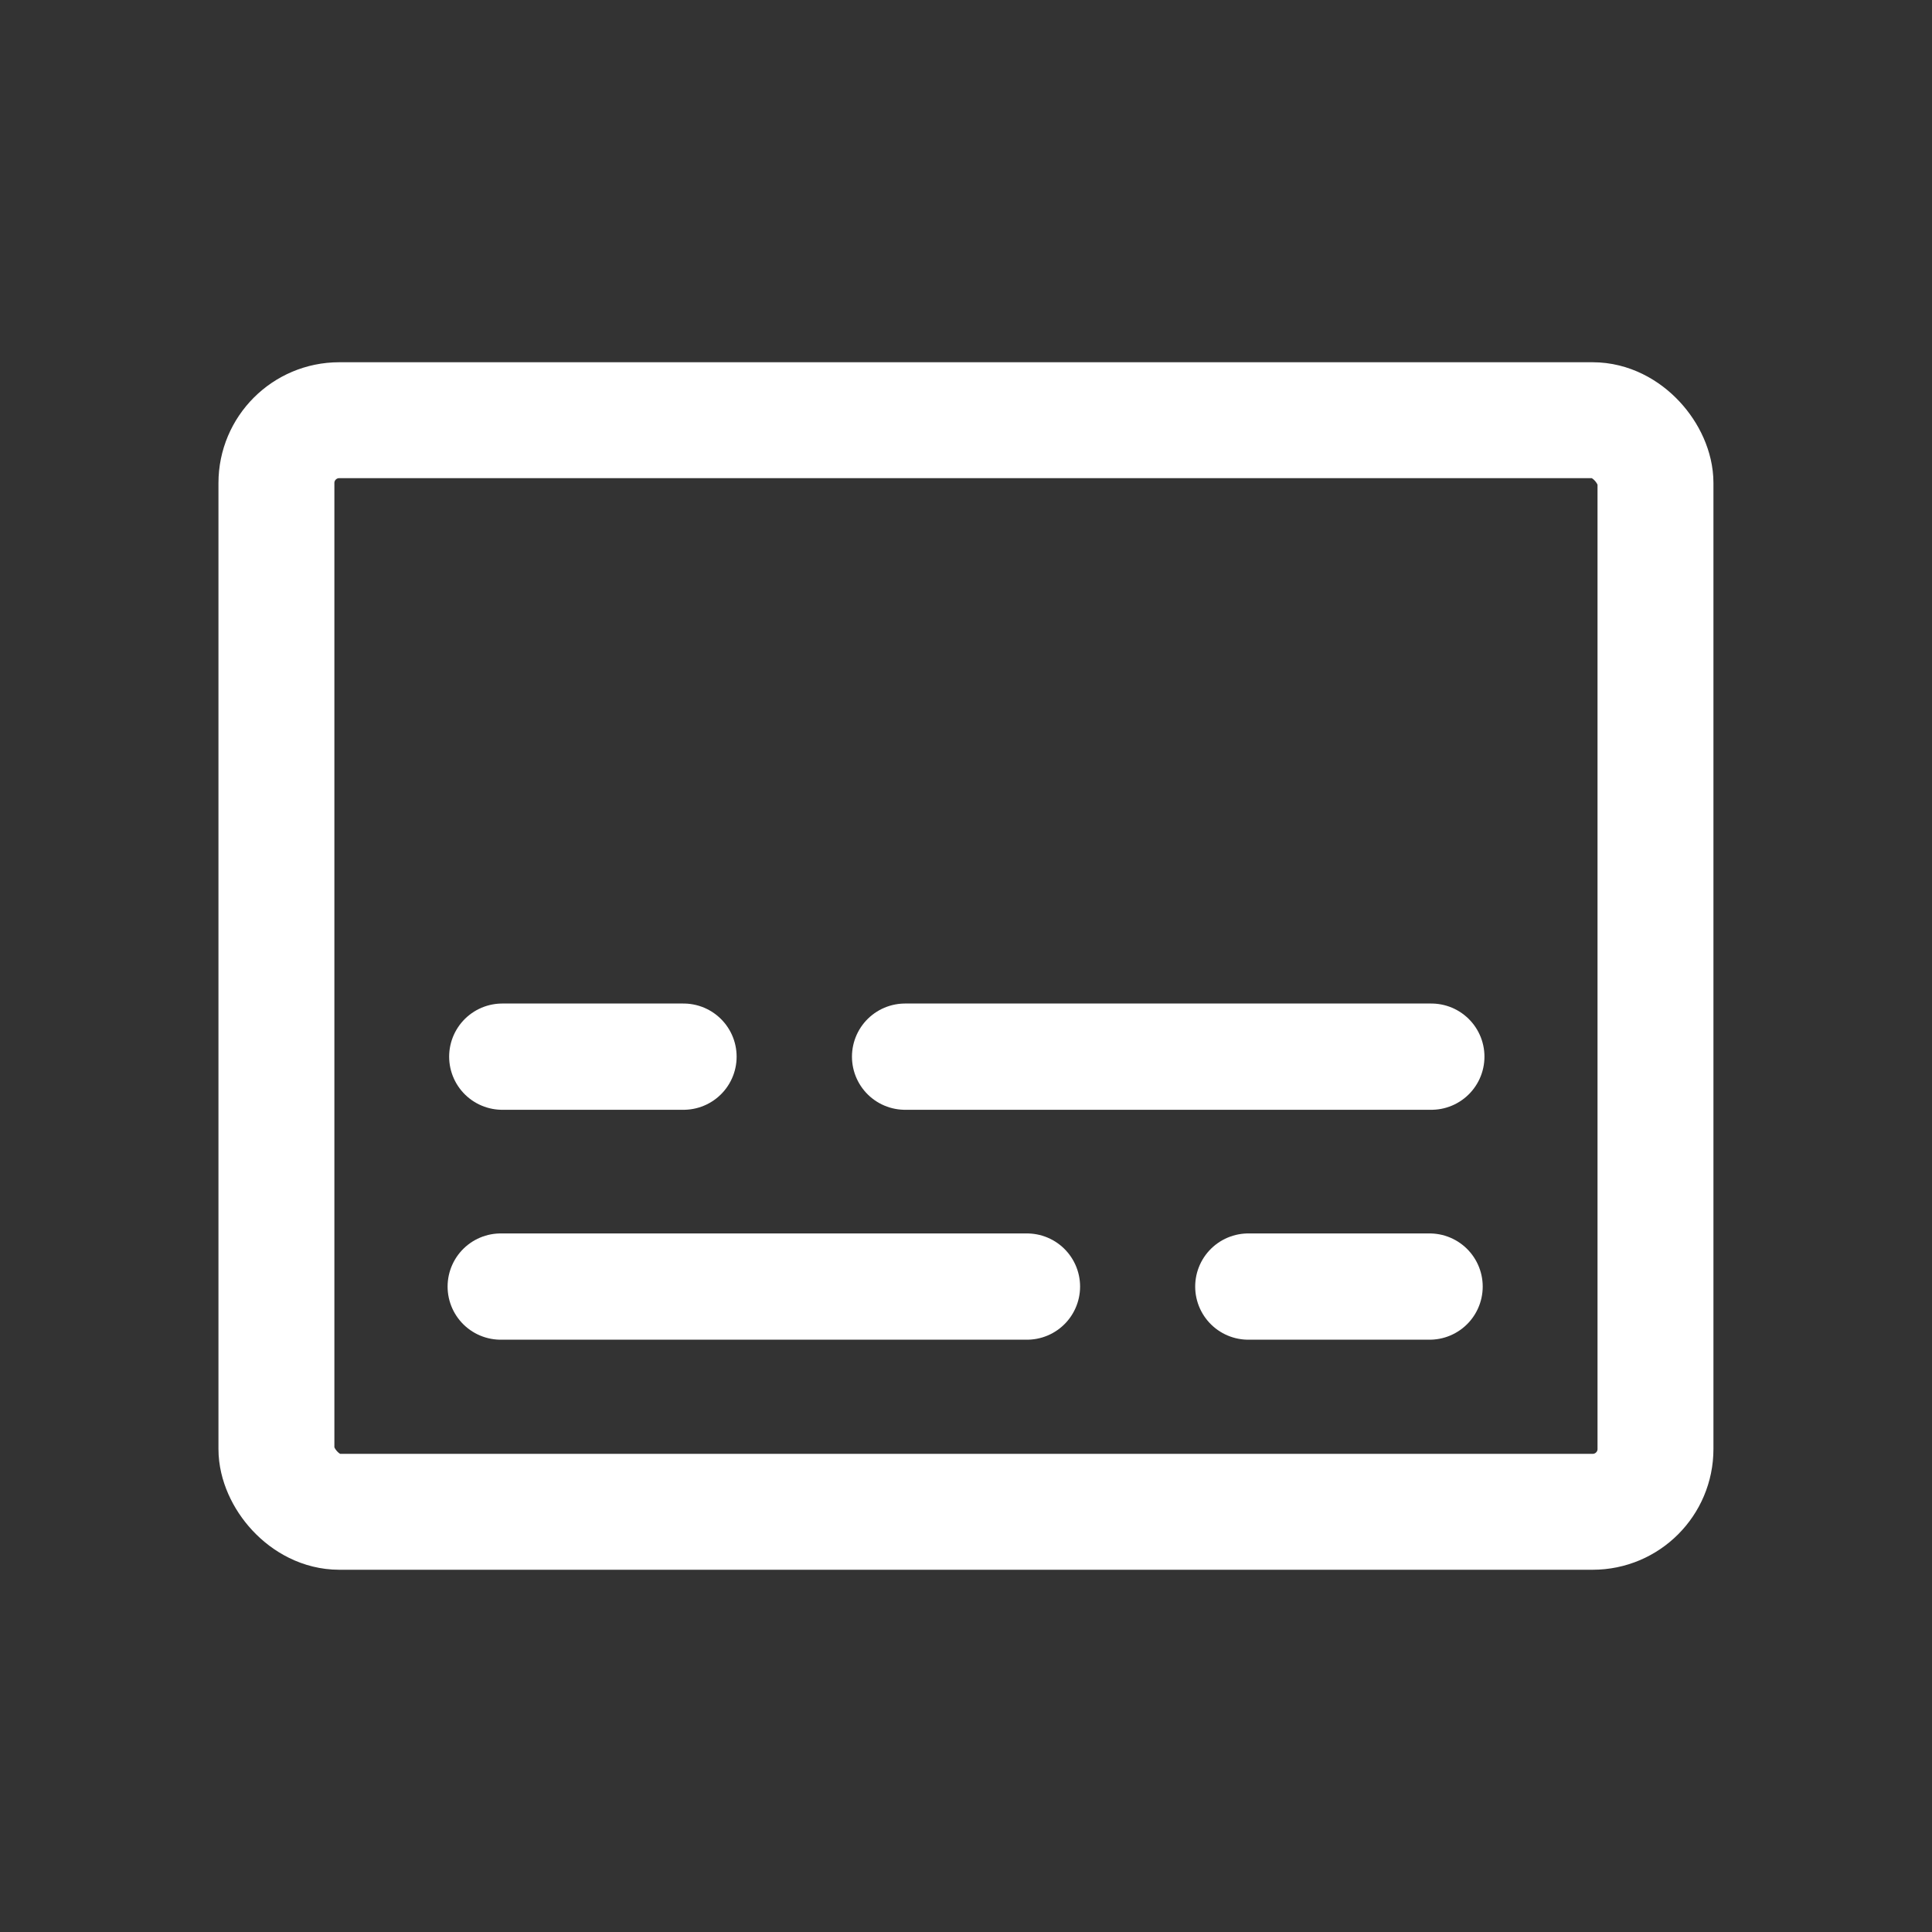<svg width="40" height="40" viewBox="0 0 40 40" fill="none" xmlns="http://www.w3.org/2000/svg">
<rect x="0" y="0" width="40" height="40" fill="#333333" stroke="none"/>
<rect x="5.723" y="8.7" width="28.552" height="22.6" rx="1.3" stroke="white" stroke-width="2.4"/>
<line x1="25.845" y1="26.637" x2="29.598" y2="26.637" stroke="white" stroke-width="2.2" stroke-linecap="round"/>
<line x1="10.399" y1="21.877" x2="14.151" y2="21.877" stroke="white" stroke-width="2.2" stroke-linecap="round"/>
<line x1="18.739" y1="21.877" x2="29.634" y2="21.877" stroke="white" stroke-width="2.2" stroke-linecap="round"/>
<line x1="10.367" y1="26.637" x2="21.262" y2="26.637" stroke="white" stroke-width="2.2" stroke-linecap="round"/>
</svg>
